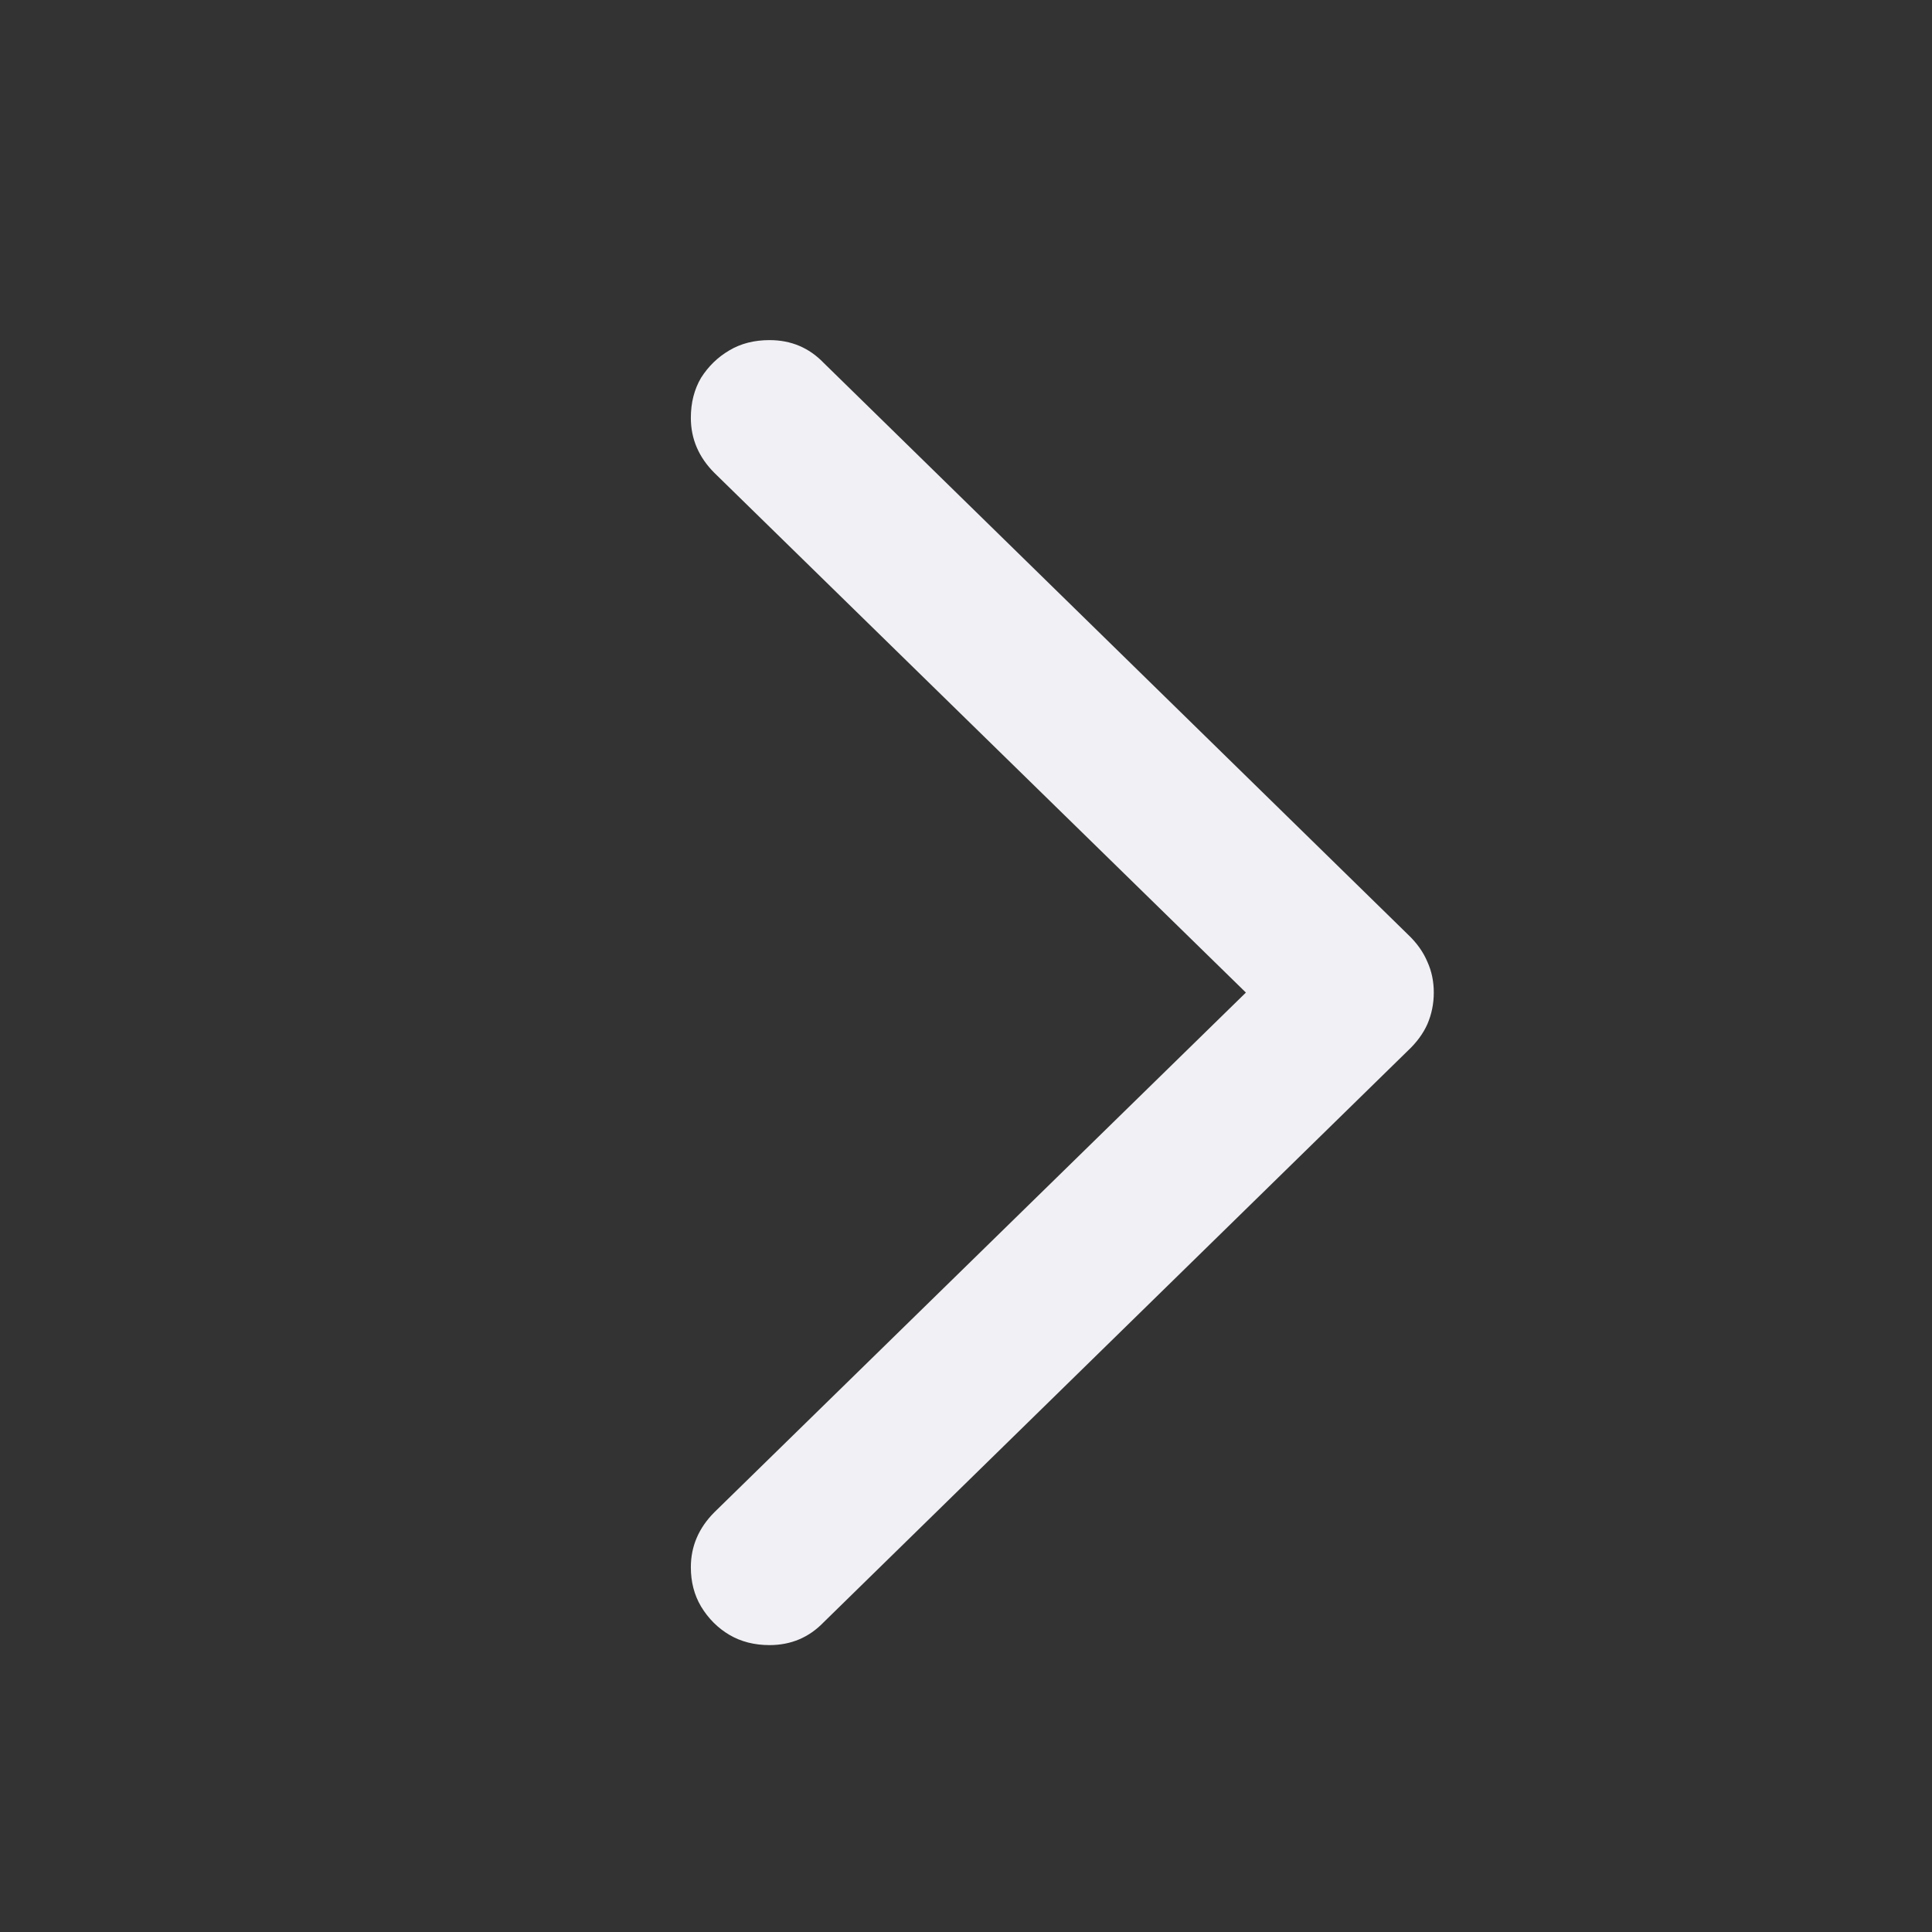 <svg width="24" height="24" viewBox="0 0 24 24" fill="none" xmlns="http://www.w3.org/2000/svg">
<rect x="0" y="0" width="24" height="24" fill="#333333" stroke="none"/>
<path d="M17.811 12.33C17.811 12.467 17.785 12.597 17.732 12.721C17.68 12.838 17.599 12.949 17.488 13.053L10.232 20.152C10.05 20.341 9.826 20.436 9.559 20.436C9.37 20.436 9.204 20.393 9.061 20.309C8.917 20.224 8.8 20.107 8.709 19.957C8.624 19.814 8.582 19.651 8.582 19.469C8.582 19.208 8.68 18.98 8.875 18.785L15.477 12.33L8.875 5.875C8.68 5.68 8.582 5.452 8.582 5.191C8.582 5.003 8.624 4.837 8.709 4.693C8.8 4.55 8.917 4.436 9.061 4.352C9.204 4.267 9.37 4.225 9.559 4.225C9.826 4.225 10.05 4.319 10.232 4.508L17.488 11.607C17.599 11.712 17.68 11.825 17.732 11.949C17.785 12.066 17.811 12.193 17.811 12.33Z" fill="#F1F1F5"/>
</svg>
